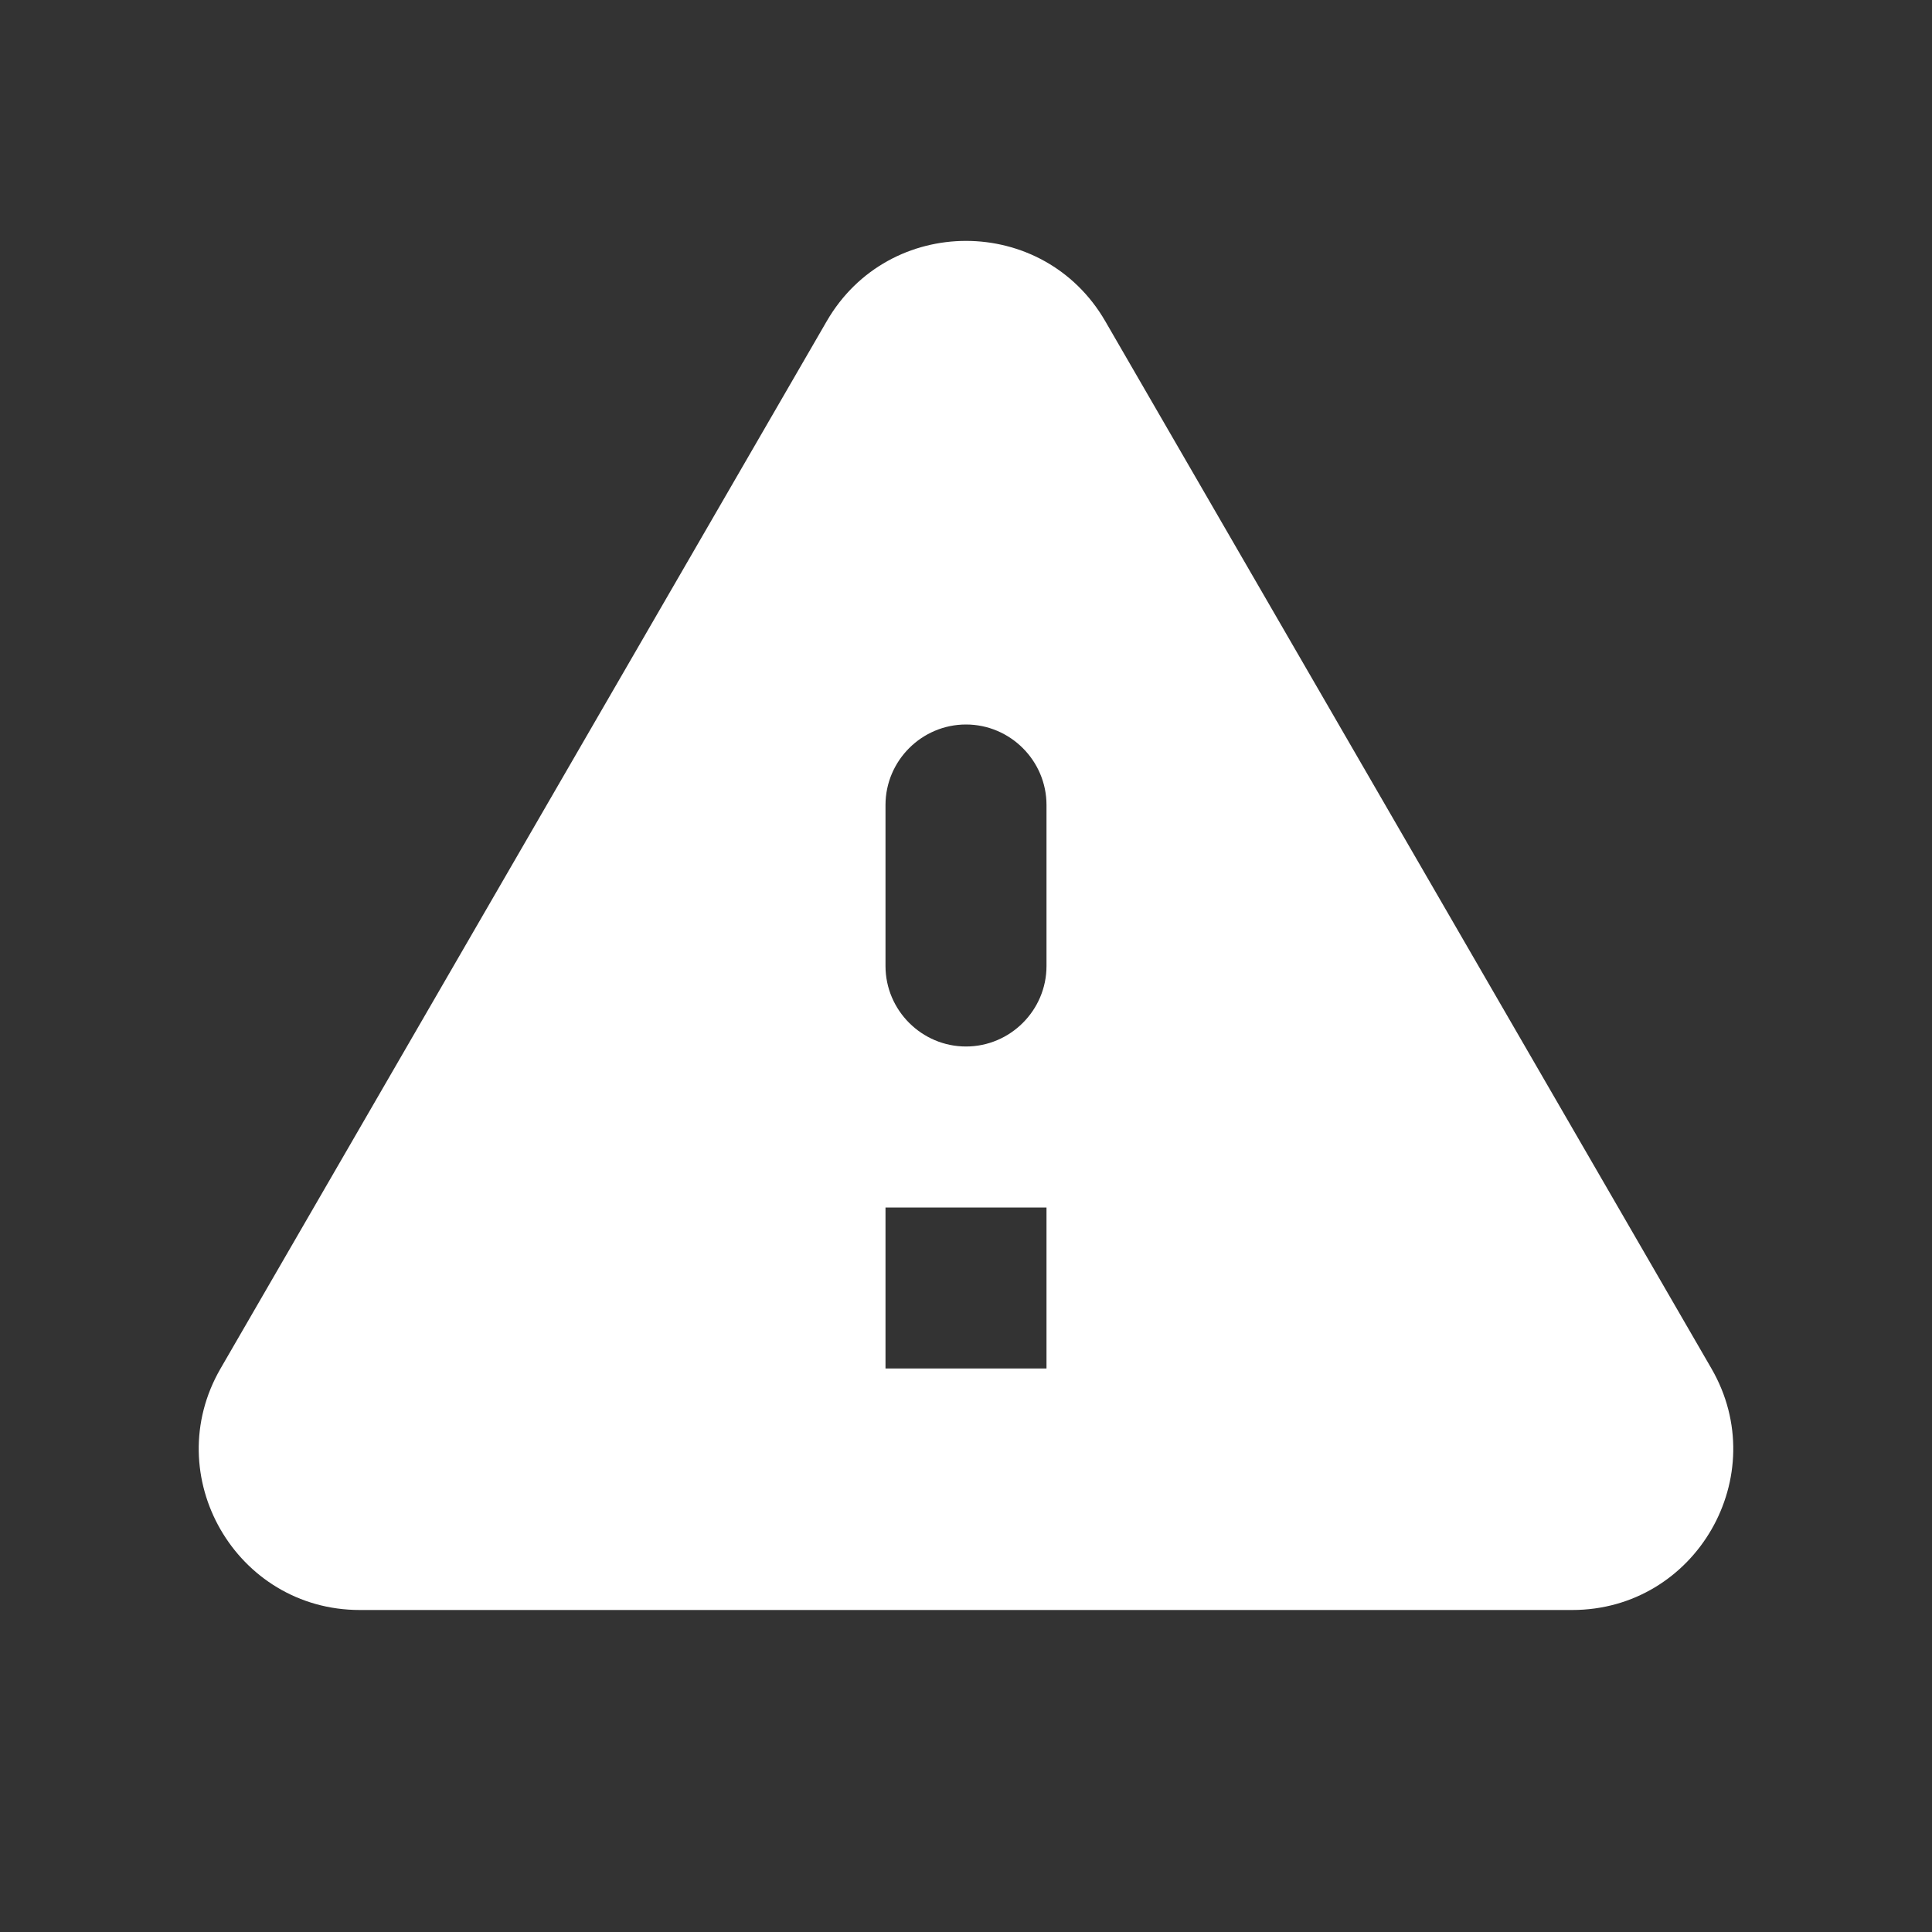 <svg width="24" height="24" viewBox="0 0 24 24" fill="none" xmlns="http://www.w3.org/2000/svg">
<rect x="0" y="0" width="24" height="24" fill="#333333" stroke="none"/>
<path fill-rule="evenodd" clip-rule="evenodd" d="M4.47 20H19.53C21.07 20 22.03 18.33 21.26 17L13.73 3.99C12.96 2.66 11.04 2.66 10.27 3.99L2.74 17C1.97 18.33 2.93 20 4.47 20ZM12 13C11.45 13 11 12.55 11 12V10C11 9.45 11.45 9 12 9C12.55 9 13 9.45 13 10V12C13 12.55 12.55 13 12 13ZM13 17H11V15H13V17Z" fill="white"/>
</svg>
